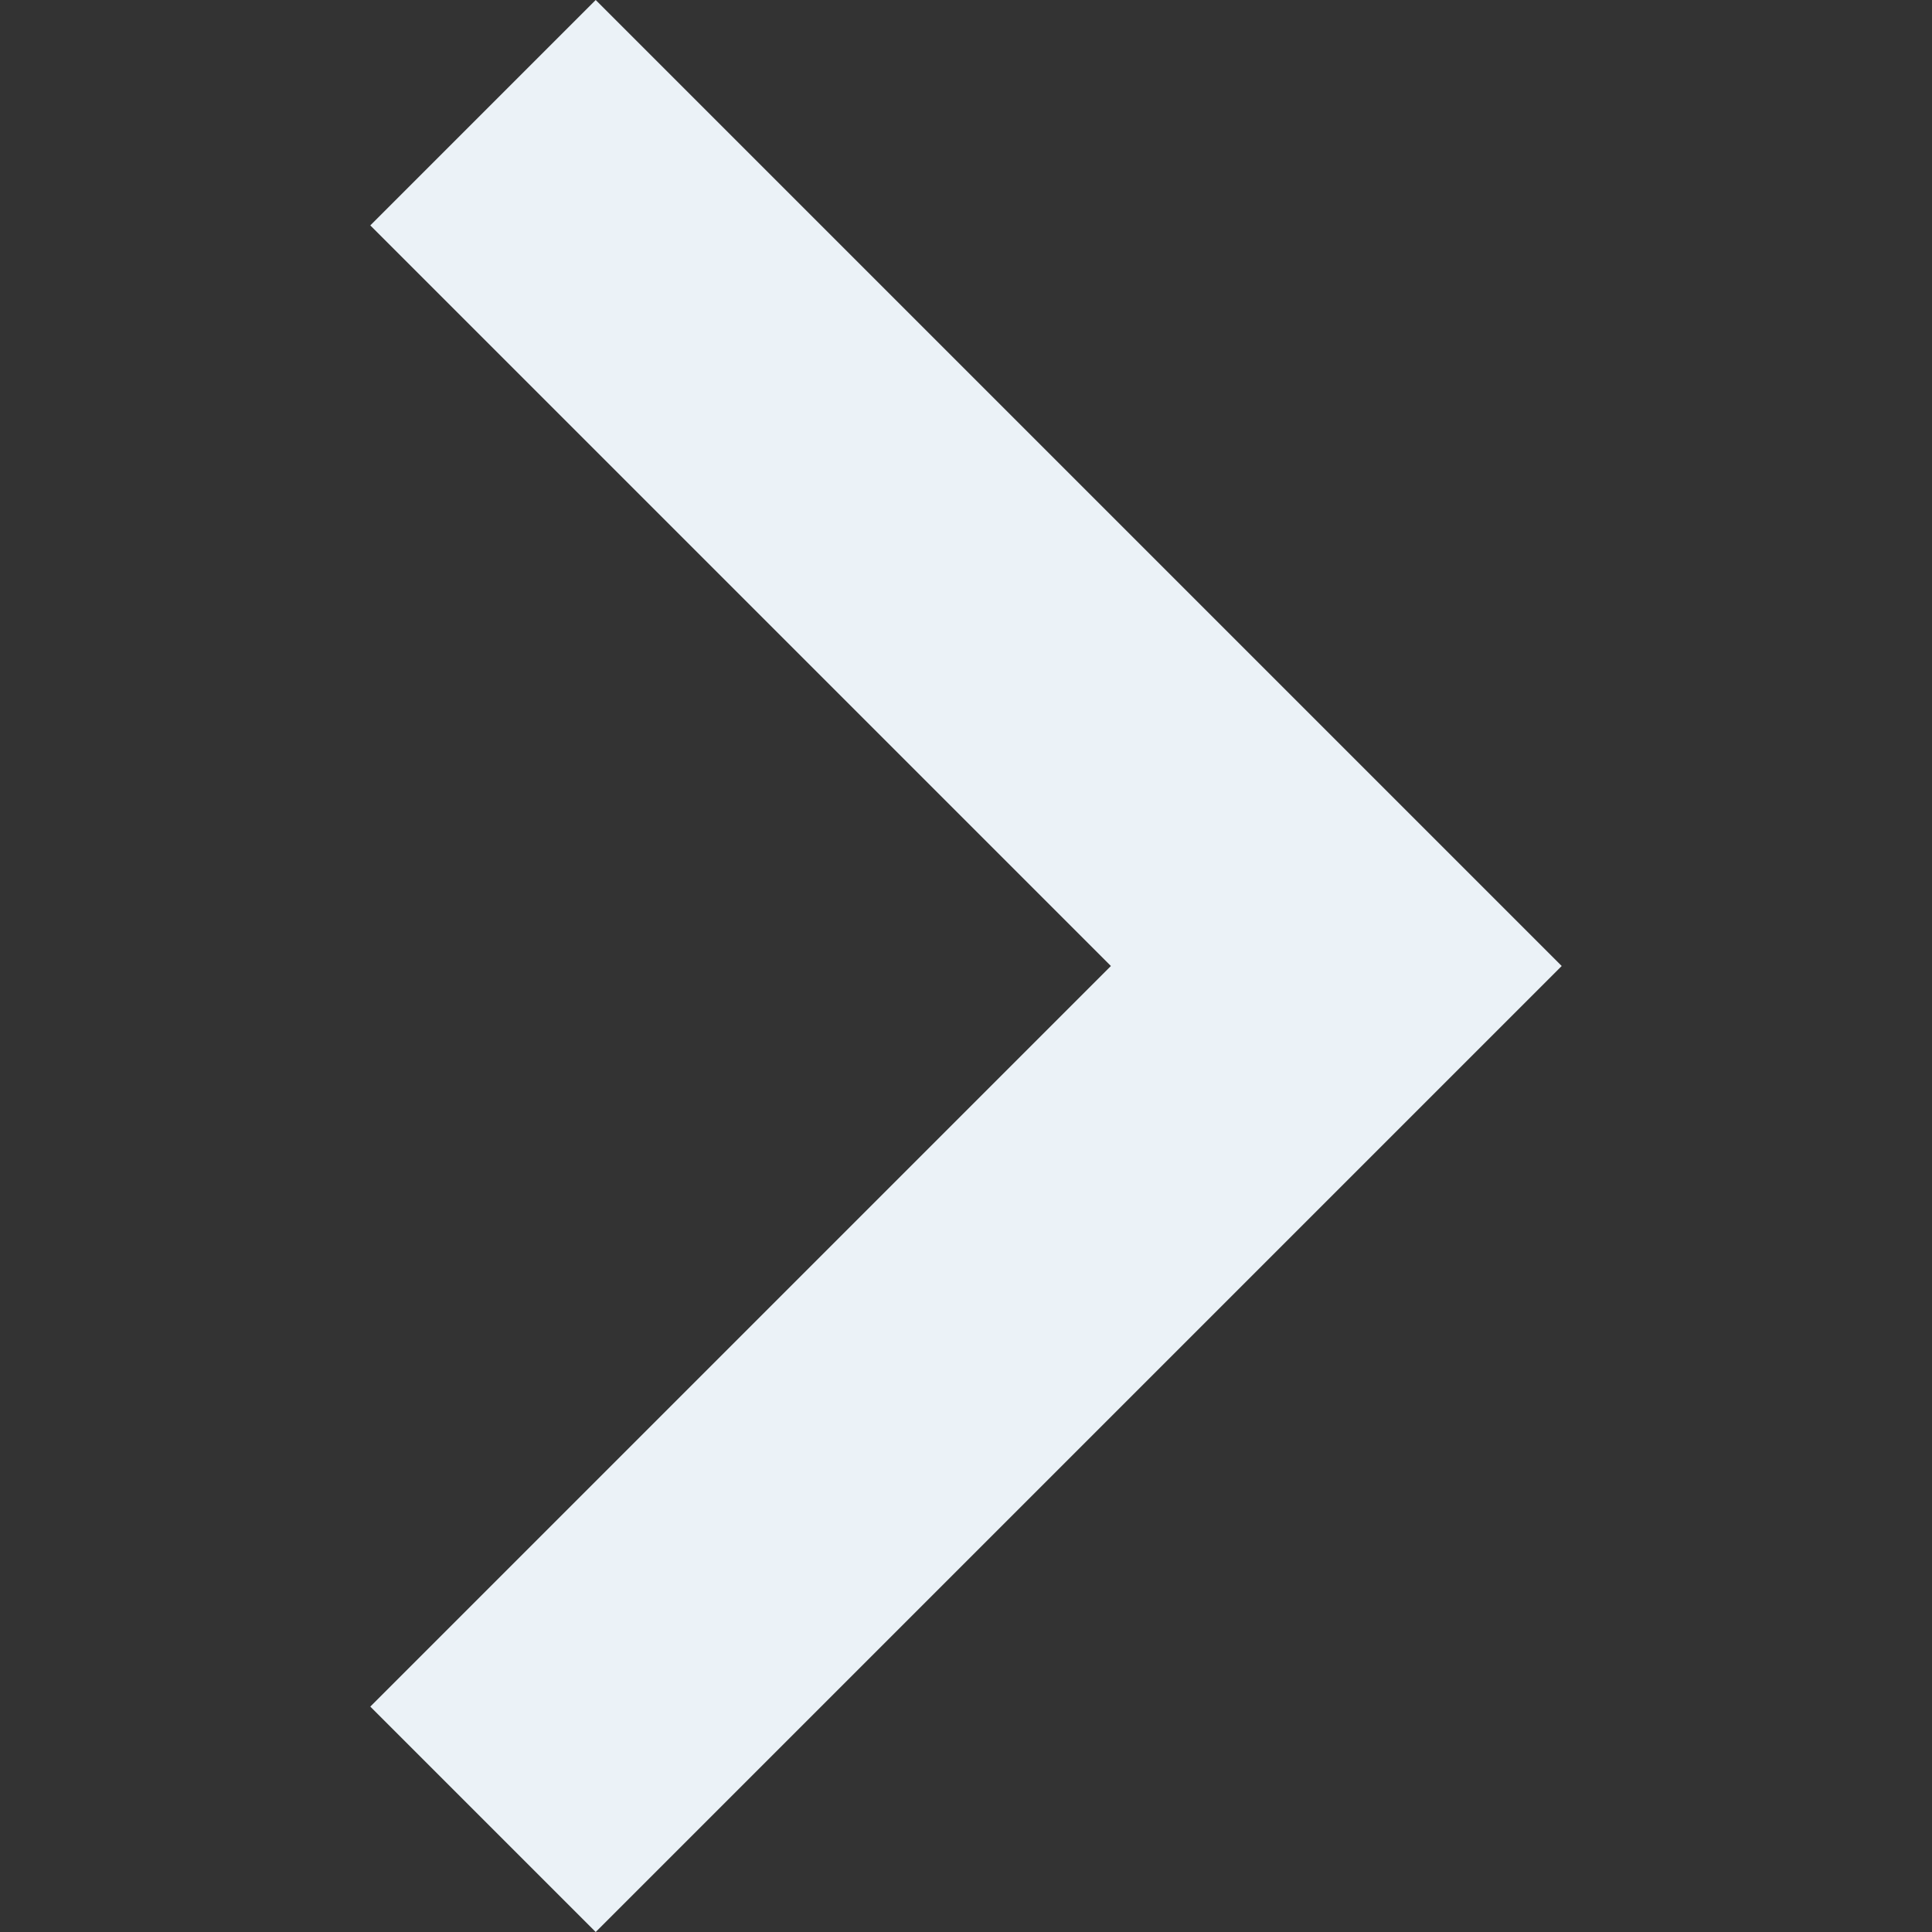 <?xml version="1.0" encoding="UTF-8" standalone="no"?>
<!-- Generator: Adobe Illustrator 16.0.0, SVG Export Plug-In . SVG Version: 6.00 Build 0)  -->

<svg
   xmlns:dc="http://purl.org/dc/elements/1.1/"
   xmlns:cc="http://creativecommons.org/ns#"
   xmlns:rdf="http://www.w3.org/1999/02/22-rdf-syntax-ns#"
   xmlns:svg="http://www.w3.org/2000/svg"
   xmlns="http://www.w3.org/2000/svg"
   xmlns:sodipodi="http://sodipodi.sourceforge.net/DTD/sodipodi-0.dtd"
   xmlns:inkscape="http://www.inkscape.org/namespaces/inkscape"
   version="1.1"
   id="Capa_1"
   x="0px"
   y="0px"
   width="306px"
   height="306px"
   viewBox="0 0 306 306"
   style="enable-background:new 0 0 306 306;fill:#ffffff;"
   xml:space="preserve"
   inkscape:version="0.91 r13725"
   sodipodi:docname="arrow-lightgrey-right.svg"><rect x="0" y="0" width="306" height="306" fill="#333333" stroke="none"/><defs
     id="defs40" /><sodipodi:namedview
     pagecolor="#ffffff"
     bordercolor="#666666"
     borderopacity="1"
     objecttolerance="10"
     gridtolerance="10"
     guidetolerance="10"
     inkscape:pageopacity="0"
     inkscape:pageshadow="2"
     inkscape:window-width="1122"
     inkscape:window-height="767"
     id="namedview38"
     showgrid="false"
     inkscape:zoom="0.54535033"
     inkscape:cx="-319.10151"
     inkscape:cy="226.43519"
     inkscape:window-x="239"
     inkscape:window-y="227"
     inkscape:window-maximized="0"
     inkscape:current-layer="expand-more" /><g
     id="g3"
     transform="matrix(-1,0,0,-1,306,306)"><g
       id="expand-more"
       style="fill:#96c2e7;fill-opacity:1"
       transform="matrix(0,1,1,0,0,0)"><polygon
         points="306,94.35 270.3,58.65 153,175.95 35.7,58.65 0,94.35 153,247.35 "
         id="polygon6"
         style="fill:#ebf2f7;fill-opacity:1"
         transform="matrix(1,0,0,-1,0,306)" /></g></g><g
     id="g8" /><g
     id="g10" /><g
     id="g12" /><g
     id="g14" /><g
     id="g16" /><g
     id="g18" /><g
     id="g20" /><g
     id="g22" /><g
     id="g24" /><g
     id="g26" /><g
     id="g28" /><g
     id="g30" /><g
     id="g32" /><g
     id="g34" /><g
     id="g36" /></svg>